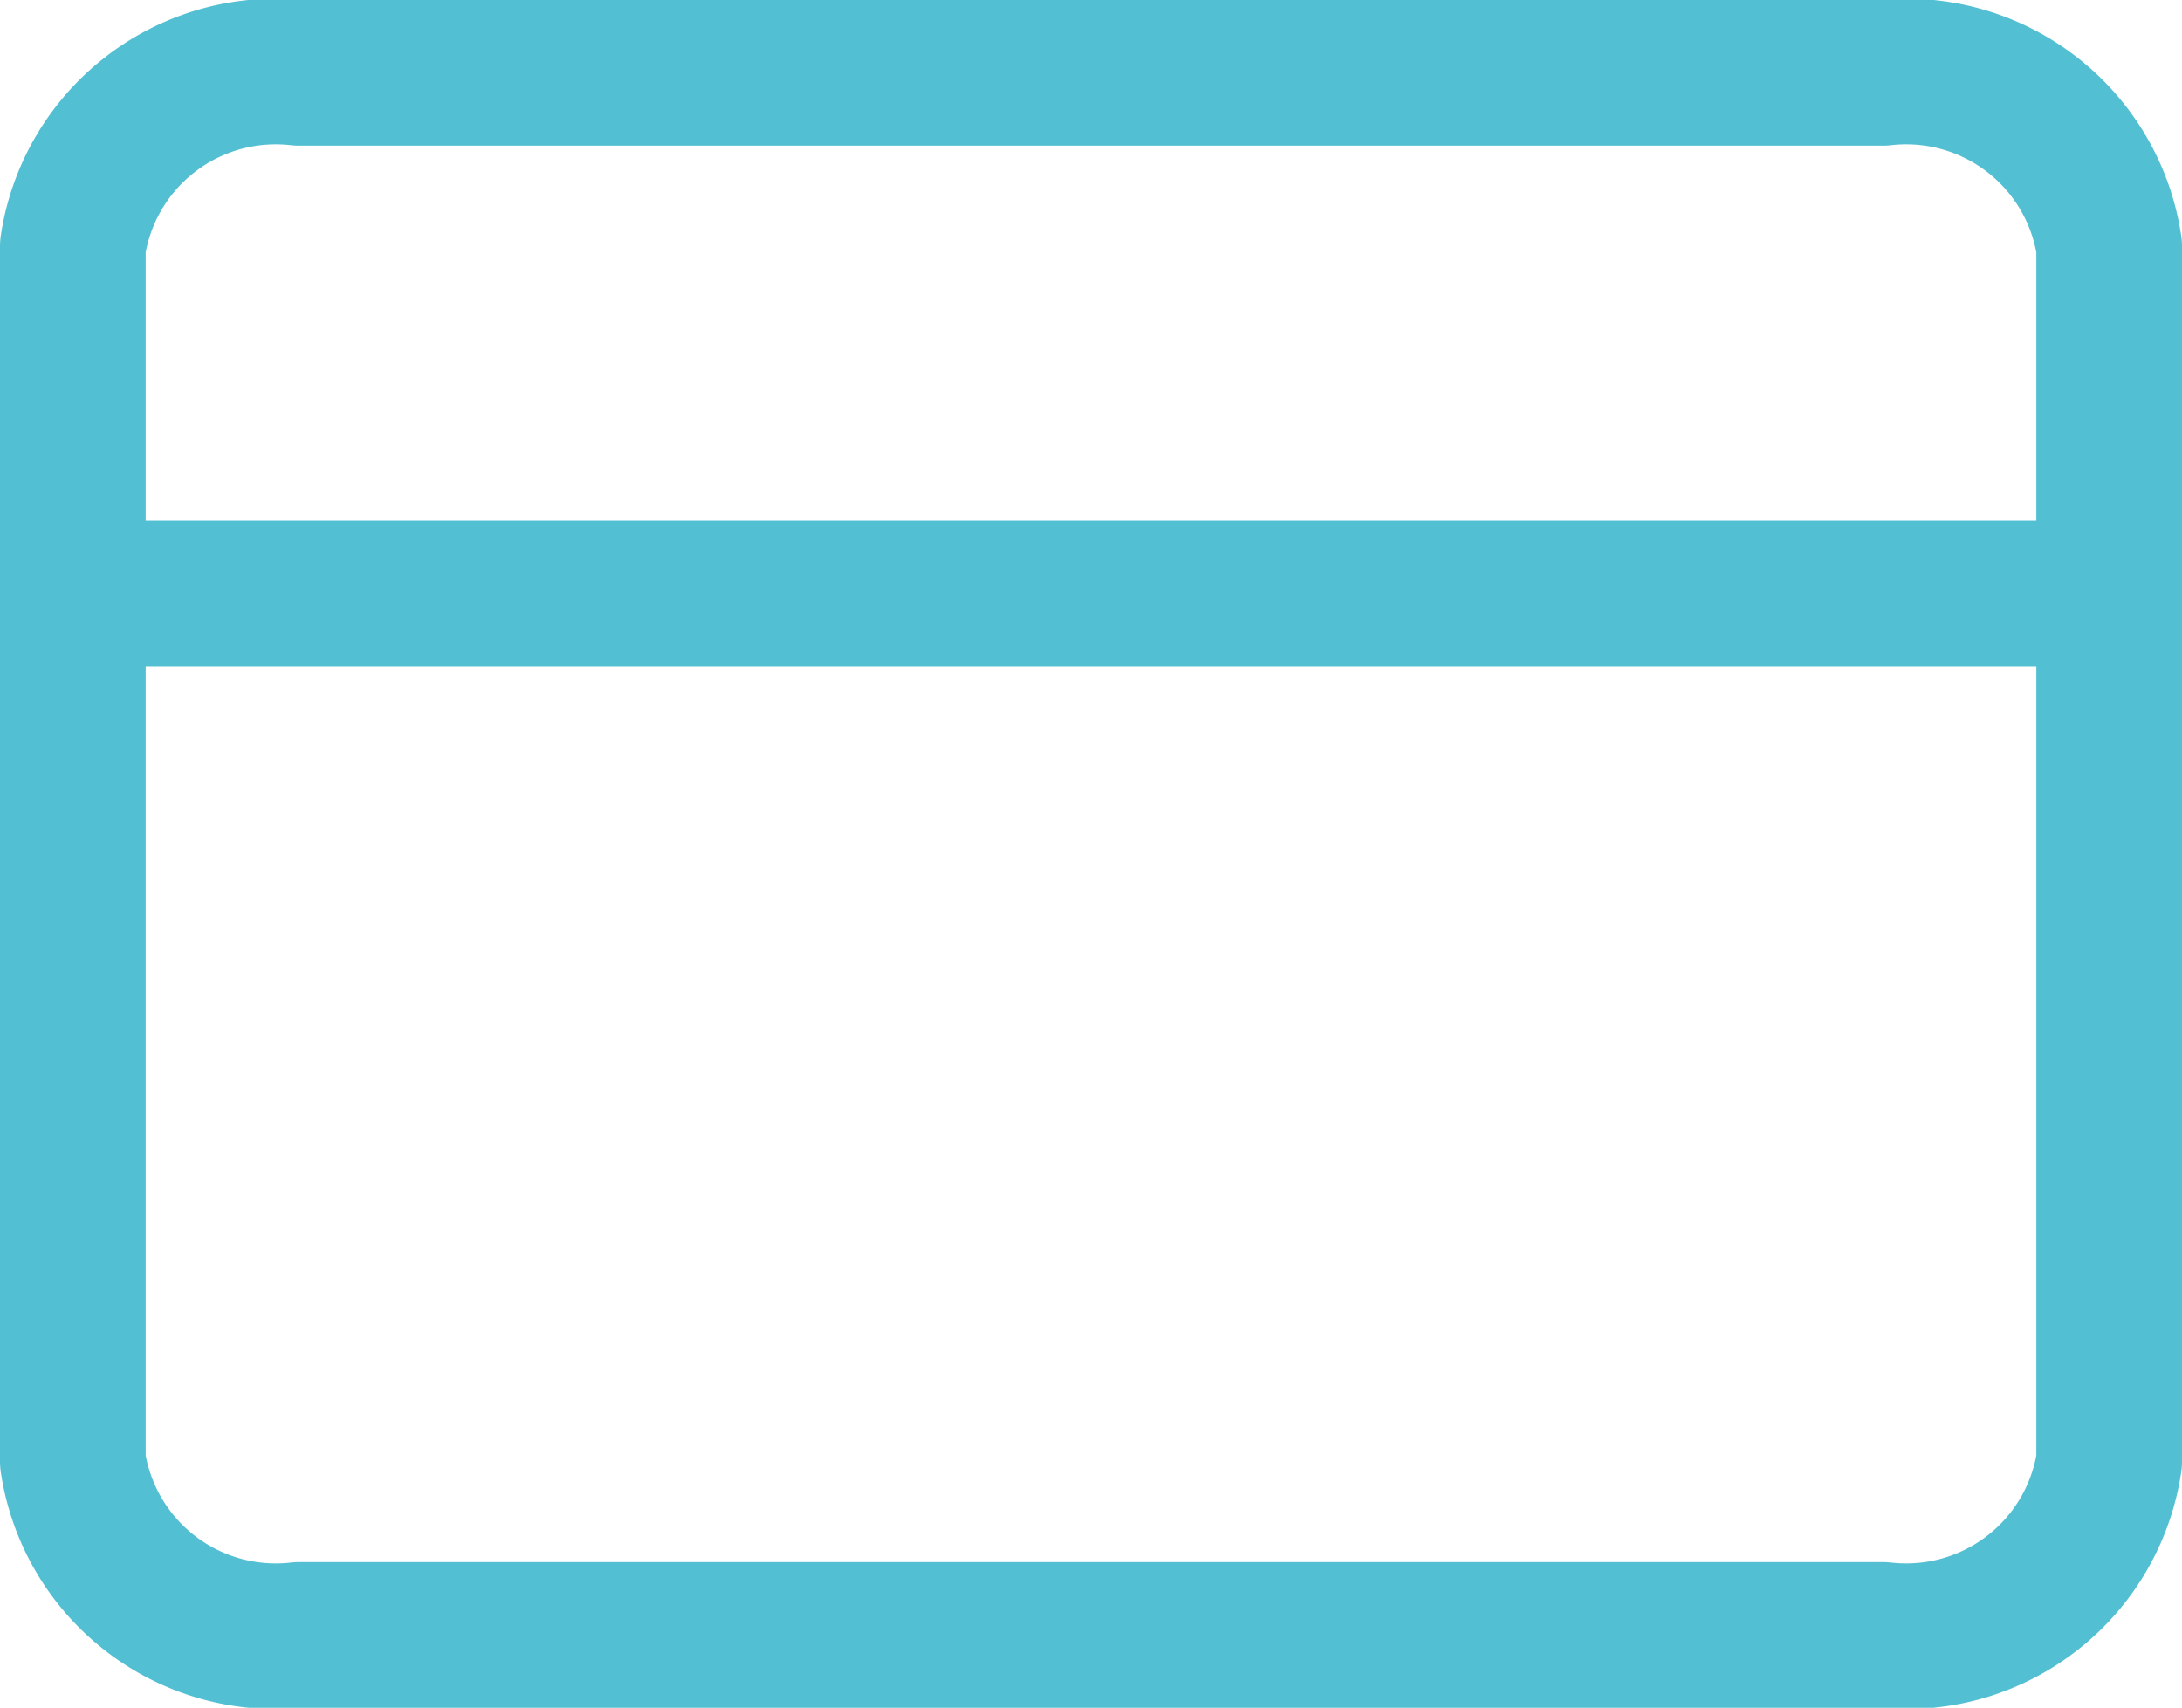 <svg xmlns="http://www.w3.org/2000/svg" width="18.724" height="14.655" viewBox="0 0 18.724 14.655">
  <g id="Amount_Icon" data-name="Amount Icon" transform="translate(-1023.375 -222.069)">
    <path id="Path_3324" data-name="Path 3324" d="M6.442,6H20.032a1.761,1.761,0,0,1,1.942,1.489V17.916a1.761,1.761,0,0,1-1.942,1.489H6.442A1.761,1.761,0,0,1,4.5,17.916V7.489A1.761,1.761,0,0,1,6.442,6Z" transform="translate(1019.5 216.694)" fill="none" stroke="#53bfd2" stroke-linecap="round" stroke-linejoin="round" stroke-width="1.25"/>
    <path id="Path_3327" data-name="Path 3327" d="M4.5,15H21.974" transform="translate(1019.5 212.162)" fill="none" stroke="#53bfd2" stroke-linecap="round" stroke-linejoin="round" stroke-width="1.25"/>
  </g>
</svg>
